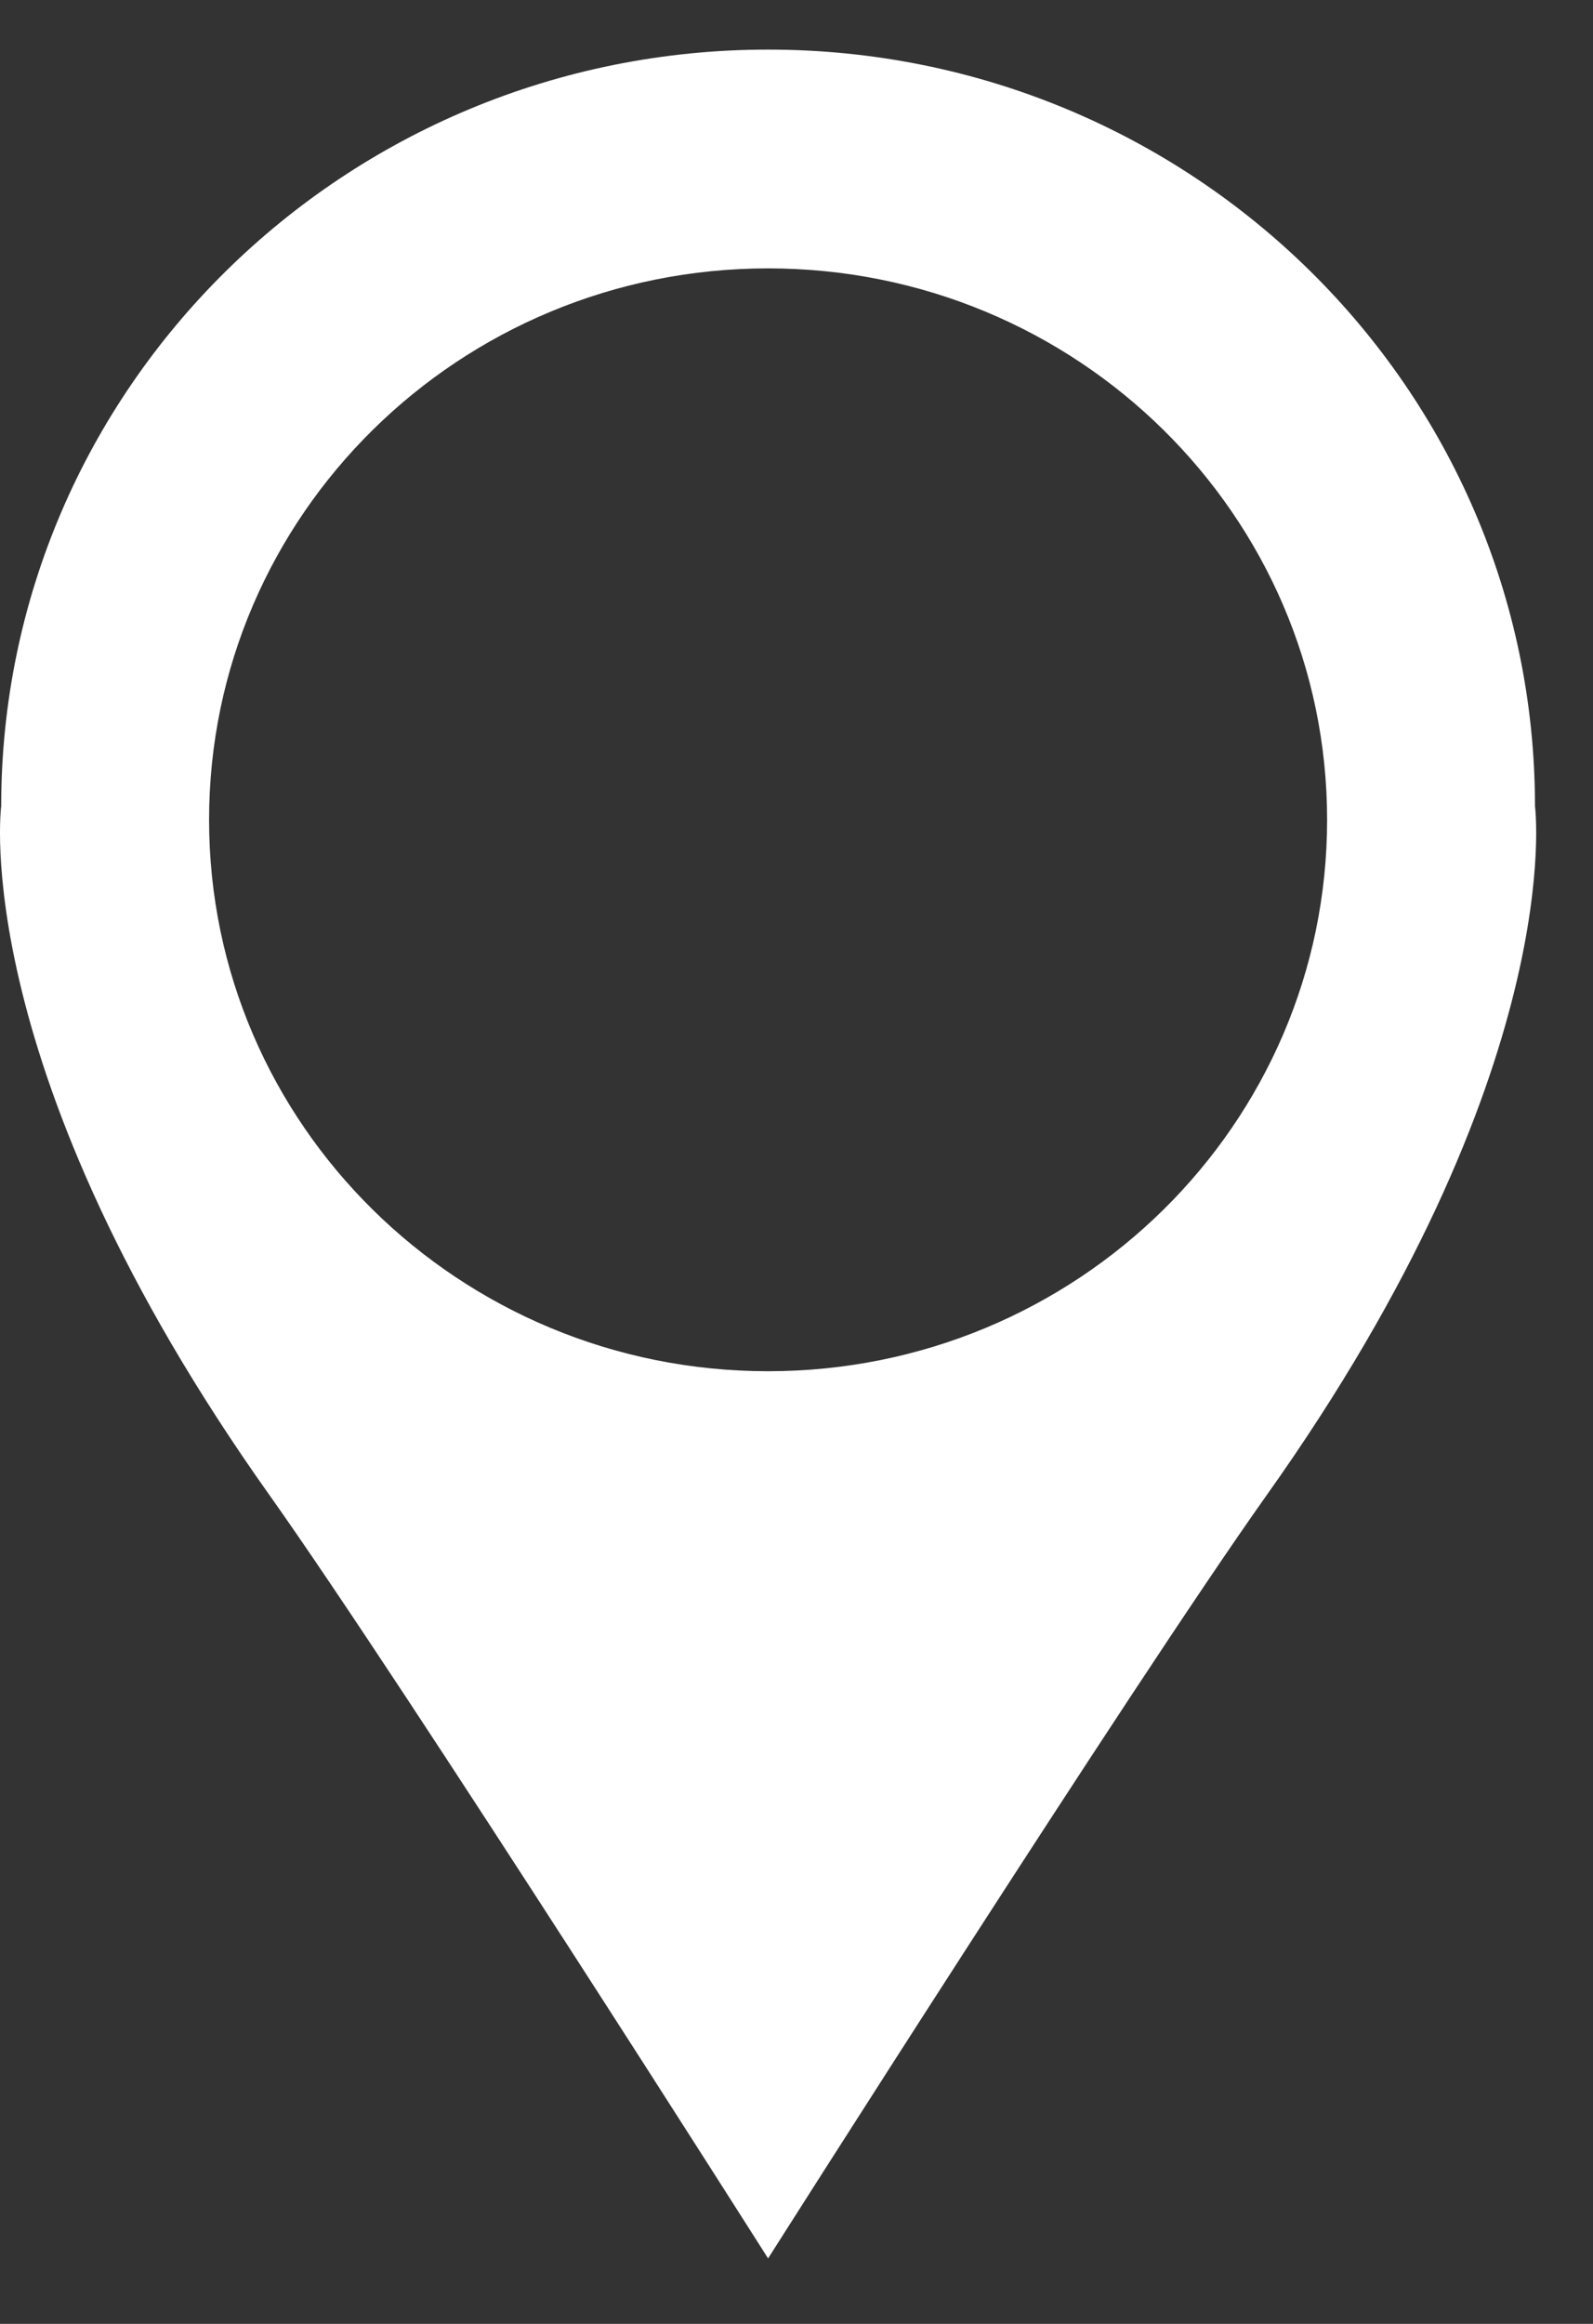 <svg viewBox="0 0 24 35" fill="none" xmlns="http://www.w3.org/2000/svg">
<rect x="0" y="0" width="24" height="35" fill="#333333" stroke="none"/>
<path d="M23.126 12.141C23.126 5.849 17.952 0.747 11.572 0.747C5.192 0.747 0.018 5.849 0.018 12.141C0.018 12.141 -0.504 16.099 4.067 22.528C6.12 25.423 11.572 34.014 11.572 34.014C11.572 34.014 17.024 25.423 19.077 22.528C23.648 16.099 23.126 12.141 23.126 12.141ZM11.572 20.652C6.92 20.652 3.15 16.934 3.15 12.347C3.15 7.76 6.92 4.042 11.572 4.042C16.224 4.042 19.994 7.76 19.994 12.347C19.994 16.934 16.224 20.652 11.572 20.652Z" fill="white"/>
</svg>
